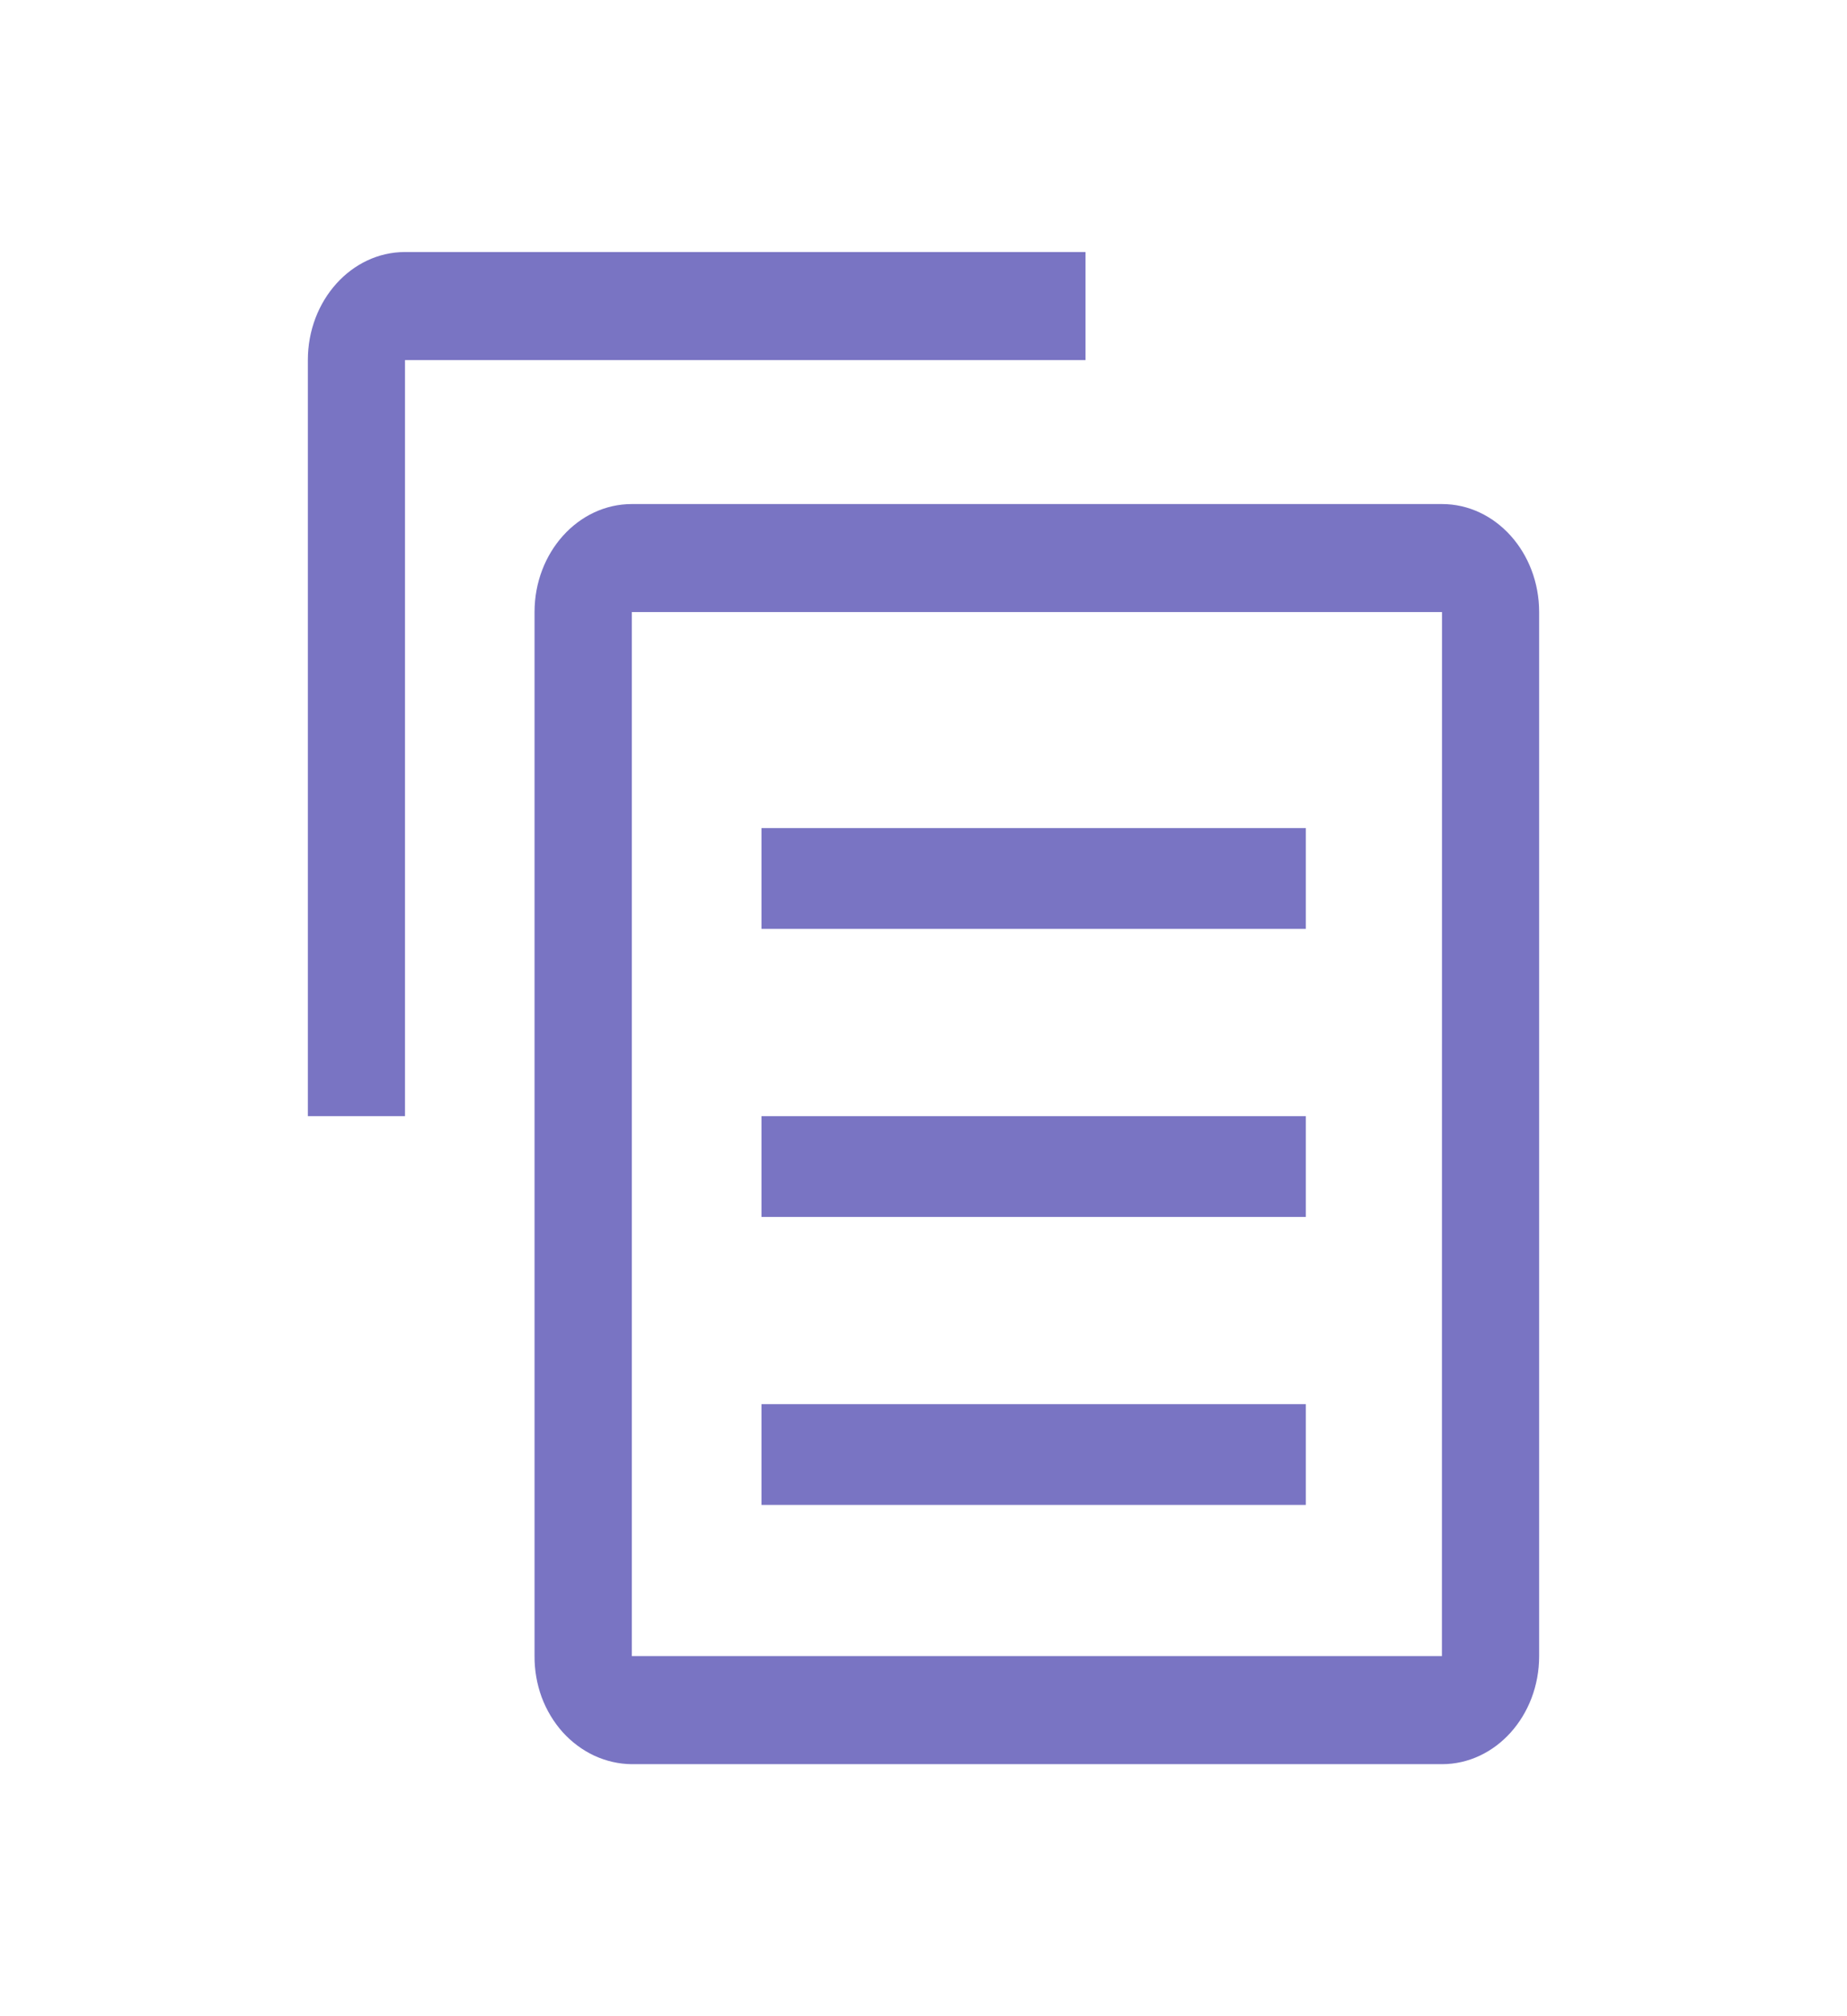 <svg width="22" height="24" viewBox="0 0 22 24" fill="none" xmlns="http://www.w3.org/2000/svg">
<g clip-path="url(#clip0_10_5)">
<path fill-rule="evenodd" clip-rule="evenodd" d="M17.176 6C17.814 6 18.333 6.576 18.333 7.286V19.714C18.333 20.424 17.814 21 17.176 21H7.526C7.372 20.999 7.221 20.964 7.079 20.899C6.938 20.833 6.81 20.738 6.702 20.619C6.595 20.499 6.51 20.358 6.452 20.203C6.395 20.047 6.366 19.881 6.367 19.714V7.286C6.367 6.576 6.886 6 7.526 6H17.176ZM17.176 7.286H7.526V19.714H17.175L17.176 7.286ZM15.554 16.714V17.914H9.07V16.714H15.554ZM15.554 13.286V14.486H9.07V13.286H15.554ZM12.93 3V4.286H4.824V13.286H3.667V4.286C3.667 3.576 4.186 3 4.824 3H12.93ZM15.554 9.857V11.057H9.07V9.857H15.554Z" fill="#7974C3"/>
</g>
<defs>
<clipPath id="clip0_10_5">
<rect width="22" height="24" fill="white"/>
</clipPath>
</defs>
</svg>
